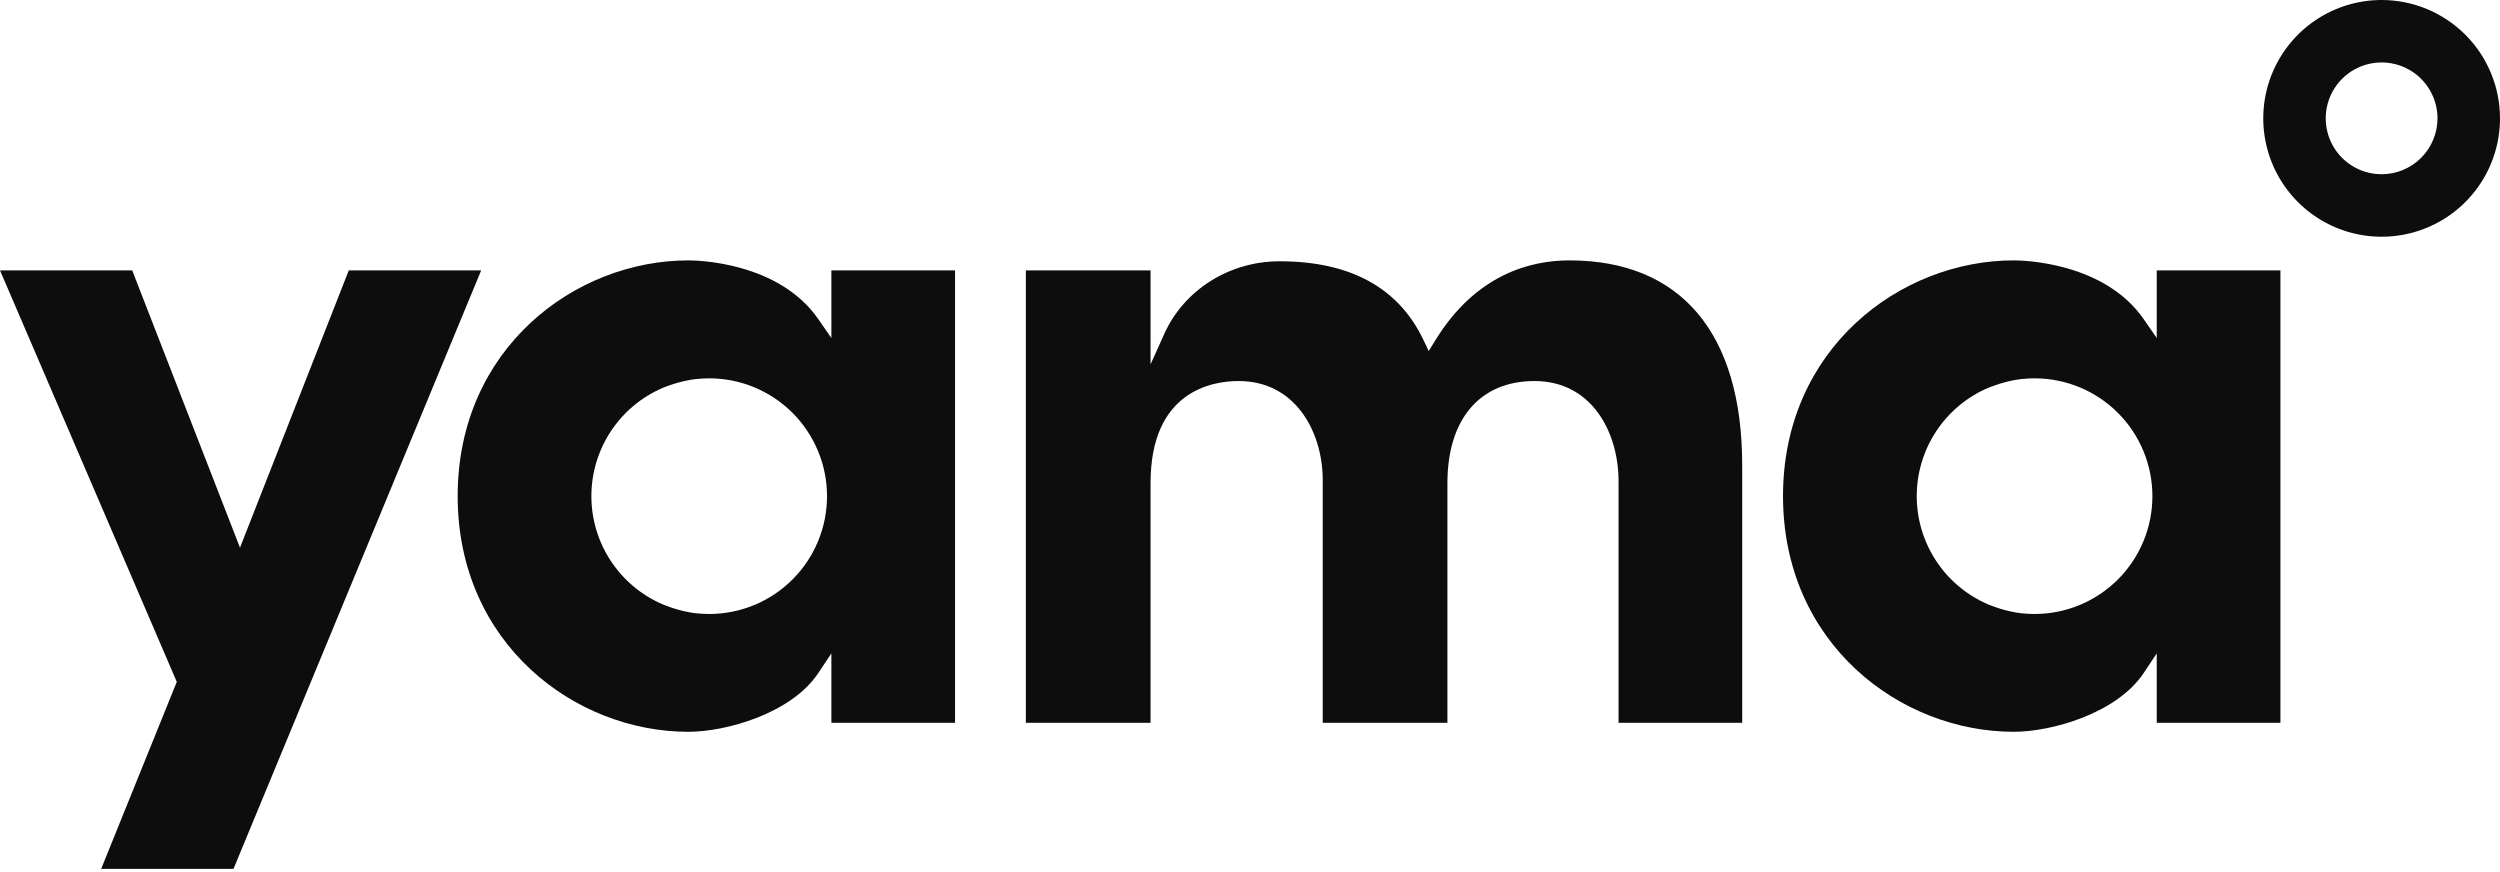 <svg width="152" height="53" viewBox="0 0 152 53" fill="none" xmlns="http://www.w3.org/2000/svg">
<g id="Logo Vector" clip-path="url(#clip0_1_5)">
<path id="Vector" d="M50.548 20.553L49.758 19.41C47.35 15.931 42.407 15.831 41.852 15.831C34.957 15.831 27.826 21.191 27.826 30.162C27.826 39.133 34.952 44.493 41.852 44.493C44.143 44.493 48.111 43.385 49.754 40.919L50.548 39.727V43.946H58.067V16.439H50.548V20.553ZM41.841 23.12C42.016 23.088 42.19 23.058 42.367 23.04H42.398C42.634 23.017 42.876 23.003 43.12 23.003C45.02 23.003 46.842 23.758 48.185 25.102C49.528 26.445 50.283 28.267 50.283 30.167C50.283 32.067 49.528 33.889 48.185 35.232C46.842 36.575 45.02 37.33 43.12 37.33C42.876 37.33 42.636 37.316 42.398 37.294H42.367C42.19 37.276 42.016 37.245 41.843 37.213C41.464 37.139 41.091 37.038 40.727 36.91C40.628 36.875 40.528 36.84 40.433 36.802L40.295 36.746C39.007 36.194 37.91 35.276 37.138 34.106C36.367 32.936 35.956 31.566 35.956 30.165C35.956 28.763 36.367 27.393 37.138 26.223C37.91 25.053 39.007 24.135 40.295 23.583C40.34 23.564 40.386 23.548 40.431 23.528C40.528 23.489 40.628 23.455 40.727 23.42C41.091 23.294 41.463 23.194 41.841 23.12Z" fill="#0D0D0D"/>
<path id="Vector_2" d="M95.419 15.831C93.068 15.831 89.747 16.669 87.283 20.668L86.867 21.343L86.523 20.623C85.007 17.479 82.075 15.886 77.801 15.886C74.744 15.886 71.99 17.622 70.783 20.309L69.954 22.154V16.439H62.372V43.946H69.954V29.372C69.954 23.772 73.699 23.167 75.309 23.167C78.753 23.167 80.373 26.223 80.421 29.061V43.946H88.003V29.372C88.003 25.487 89.974 23.167 93.297 23.167C96.808 23.167 98.408 26.321 98.408 29.251V43.946H105.926V28.279C105.923 20.251 102.193 15.831 95.419 15.831Z" fill="#0D0D0D"/>
<path id="Vector_3" d="M144.803 0C143.38 3.15976e-08 141.988 0.422 140.805 1.213C139.621 2.004 138.699 3.128 138.154 4.443C137.61 5.758 137.467 7.205 137.745 8.601C138.023 9.997 138.708 11.28 139.715 12.286C140.722 13.293 142.004 13.978 143.4 14.255C144.796 14.533 146.244 14.39 147.559 13.845C148.874 13.3 149.997 12.378 150.788 11.194C151.579 10.01 152 8.619 152 7.195C151.999 5.287 151.24 3.458 149.89 2.109C148.541 0.76 146.711 0.001 144.803 0ZM144.803 10.593C144.131 10.594 143.474 10.395 142.915 10.021C142.356 9.648 141.92 9.118 141.663 8.497C141.405 7.876 141.338 7.192 141.469 6.533C141.6 5.874 141.923 5.268 142.398 4.793C142.874 4.317 143.479 3.994 144.138 3.862C144.798 3.731 145.481 3.798 146.102 4.056C146.723 4.313 147.254 4.748 147.627 5.307C148.001 5.866 148.2 6.523 148.2 7.195C148.199 8.096 147.841 8.959 147.205 9.596C146.569 10.233 145.705 10.592 144.805 10.593H144.803Z" fill="#0D0D0D"/>
<path id="Vector_4" d="M21.206 16.439L14.591 33.298L8.038 16.439H0L10.748 41.458L6.15 52.829H14.196L29.256 16.439H21.206Z" fill="#0D0D0D"/>
<path id="Vector_5" d="M131.13 20.553L130.342 19.411C127.932 15.931 122.99 15.831 122.435 15.831C115.54 15.831 108.407 21.191 108.407 30.162C108.407 39.133 115.534 44.493 122.435 44.493C124.726 44.493 128.693 43.385 130.337 40.919L131.13 39.727V43.946H138.65V16.439H131.13V20.553ZM122.425 23.12C122.599 23.088 122.773 23.058 122.951 23.04H122.981C123.218 23.017 123.459 23.003 123.703 23.003C125.603 23.003 127.425 23.758 128.768 25.102C130.112 26.445 130.866 28.267 130.866 30.167C130.866 32.067 130.112 33.889 128.768 35.232C127.425 36.575 125.603 37.33 123.703 37.33C123.459 37.33 123.218 37.316 122.981 37.294H122.951C122.772 37.276 122.599 37.245 122.425 37.213C122.046 37.139 121.673 37.038 121.309 36.91C121.21 36.875 121.111 36.84 121.014 36.802L120.876 36.746C119.589 36.194 118.491 35.276 117.72 34.106C116.949 32.936 116.538 31.566 116.538 30.165C116.538 28.763 116.949 27.393 117.72 26.223C118.491 25.053 119.589 24.135 120.876 23.583L121.013 23.53C121.11 23.489 121.21 23.455 121.316 23.42C121.678 23.294 122.048 23.194 122.425 23.12Z" fill="#0D0D0D"/>
</g>
<defs>
<clipPath id="clip0_1_5">
<rect width="152" height="52.829" fill="white"/>
</clipPath>
</defs>
</svg>
